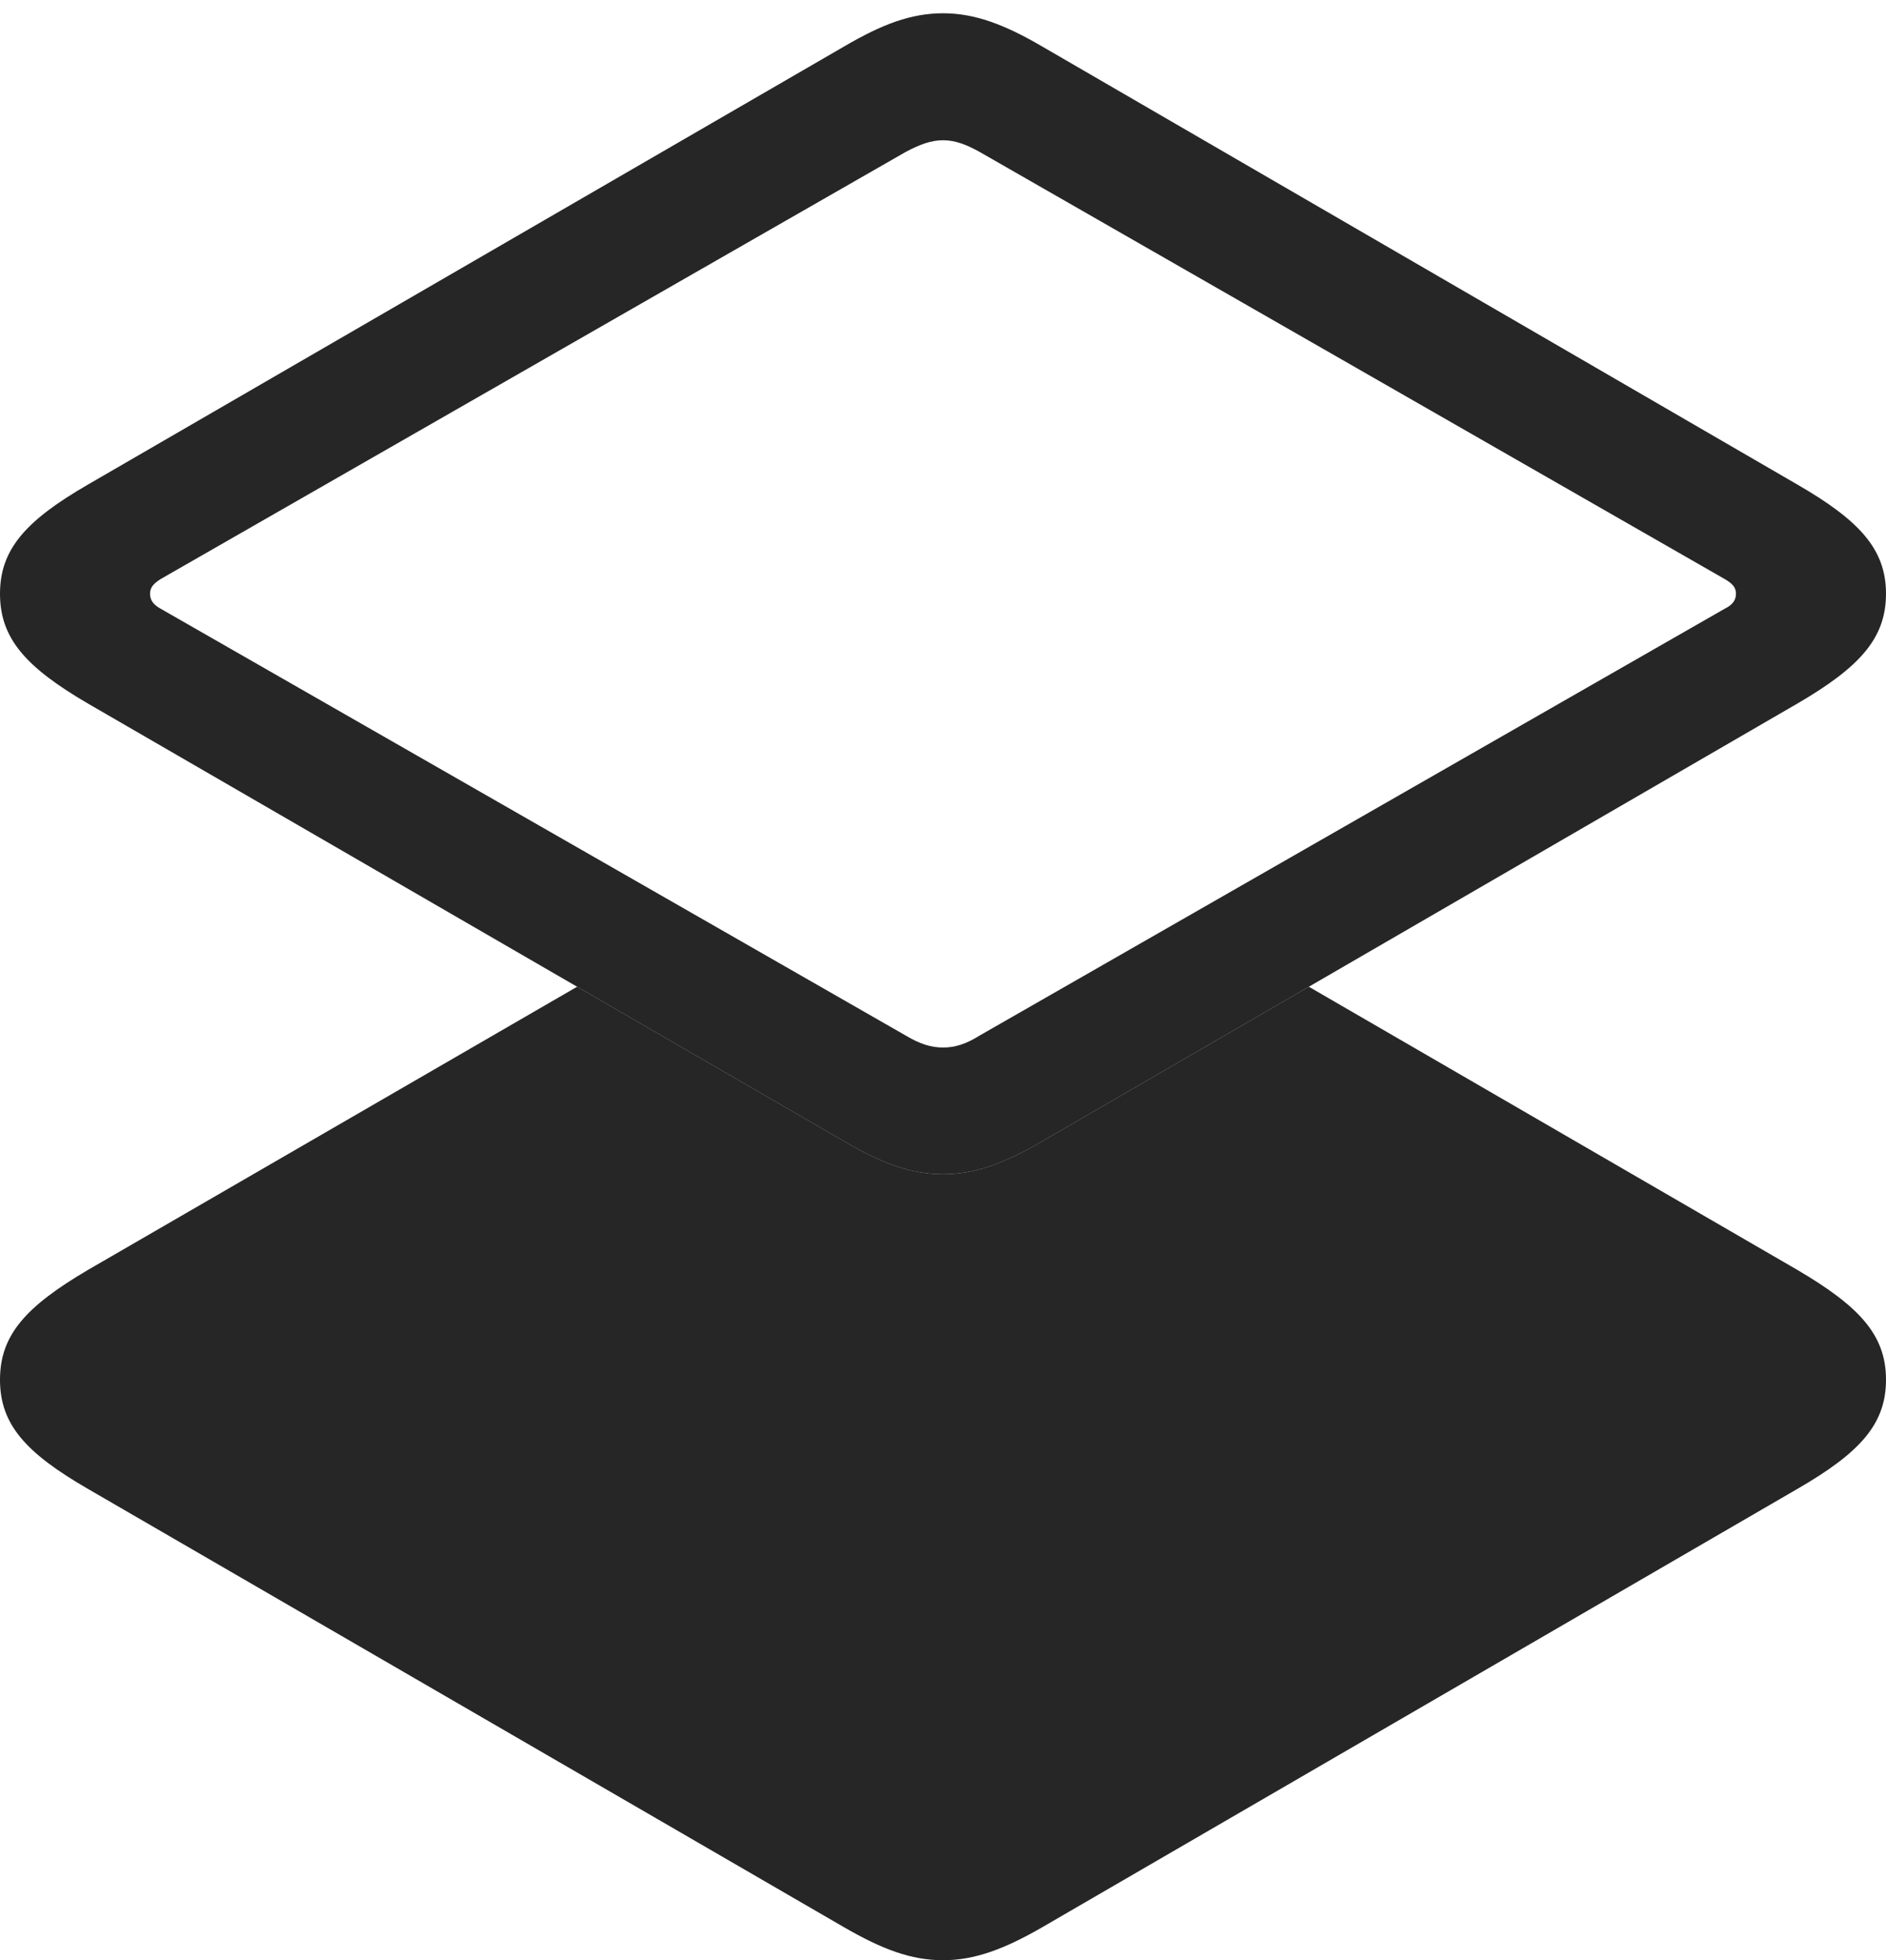 <?xml version="1.0" encoding="UTF-8"?>
<!--Generator: Apple Native CoreSVG 232.5-->
<!DOCTYPE svg
PUBLIC "-//W3C//DTD SVG 1.1//EN"
       "http://www.w3.org/Graphics/SVG/1.1/DTD/svg11.dtd">
<svg version="1.1" xmlns="http://www.w3.org/2000/svg" xmlns:xlink="http://www.w3.org/1999/xlink" width="97.277" height="101.063">
 <g>
  <rect height="101.063" opacity="0" width="97.277" x="0" y="0"/>
  <path d="M92.698 65.468C95.911 67.357 97.277 68.828 97.277 71.135C97.277 73.442 95.911 74.912 92.698 76.768L53.757 99.363C51.807 100.488 50.266 101.063 48.646 101.063C46.977 101.063 45.485 100.488 43.535 99.363L4.545 76.768C1.332 74.912 0 73.442 0 71.135C0 68.828 1.332 67.357 4.545 65.468L29.767 50.873L43.535 58.84C45.485 59.98 46.977 60.539 48.646 60.539C50.266 60.539 51.807 59.98 53.757 58.84L67.508 50.873Z" fill="#000000" fill-opacity="0.85"/>
  <path d="M48.646 60.539C50.266 60.539 51.807 59.98 53.757 58.84L92.698 36.278C95.911 34.404 97.277 32.919 97.277 30.611C97.277 28.319 95.911 26.834 92.698 24.978L53.757 2.398C51.807 1.258 50.266 0.684 48.646 0.684C46.977 0.684 45.485 1.258 43.535 2.398L4.545 24.978C1.332 26.834 0 28.319 0 30.611C0 32.919 1.332 34.404 4.545 36.278L43.535 58.84C45.485 59.98 46.977 60.539 48.646 60.539ZM48.646 54.007C48.023 54.007 47.445 53.827 46.706 53.384L8.292 31.387C7.975 31.214 7.738 30.992 7.738 30.611C7.738 30.246 7.975 30.058 8.292 29.851L46.706 7.838C47.445 7.444 48.023 7.231 48.646 7.231C49.254 7.231 49.832 7.444 50.537 7.838L88.952 29.851C89.302 30.058 89.539 30.246 89.539 30.611C89.539 30.992 89.302 31.214 88.952 31.387L50.537 53.384C49.832 53.827 49.254 54.007 48.646 54.007Z" fill="#000000" fill-opacity="0.85"/>
 </g>
</svg>
